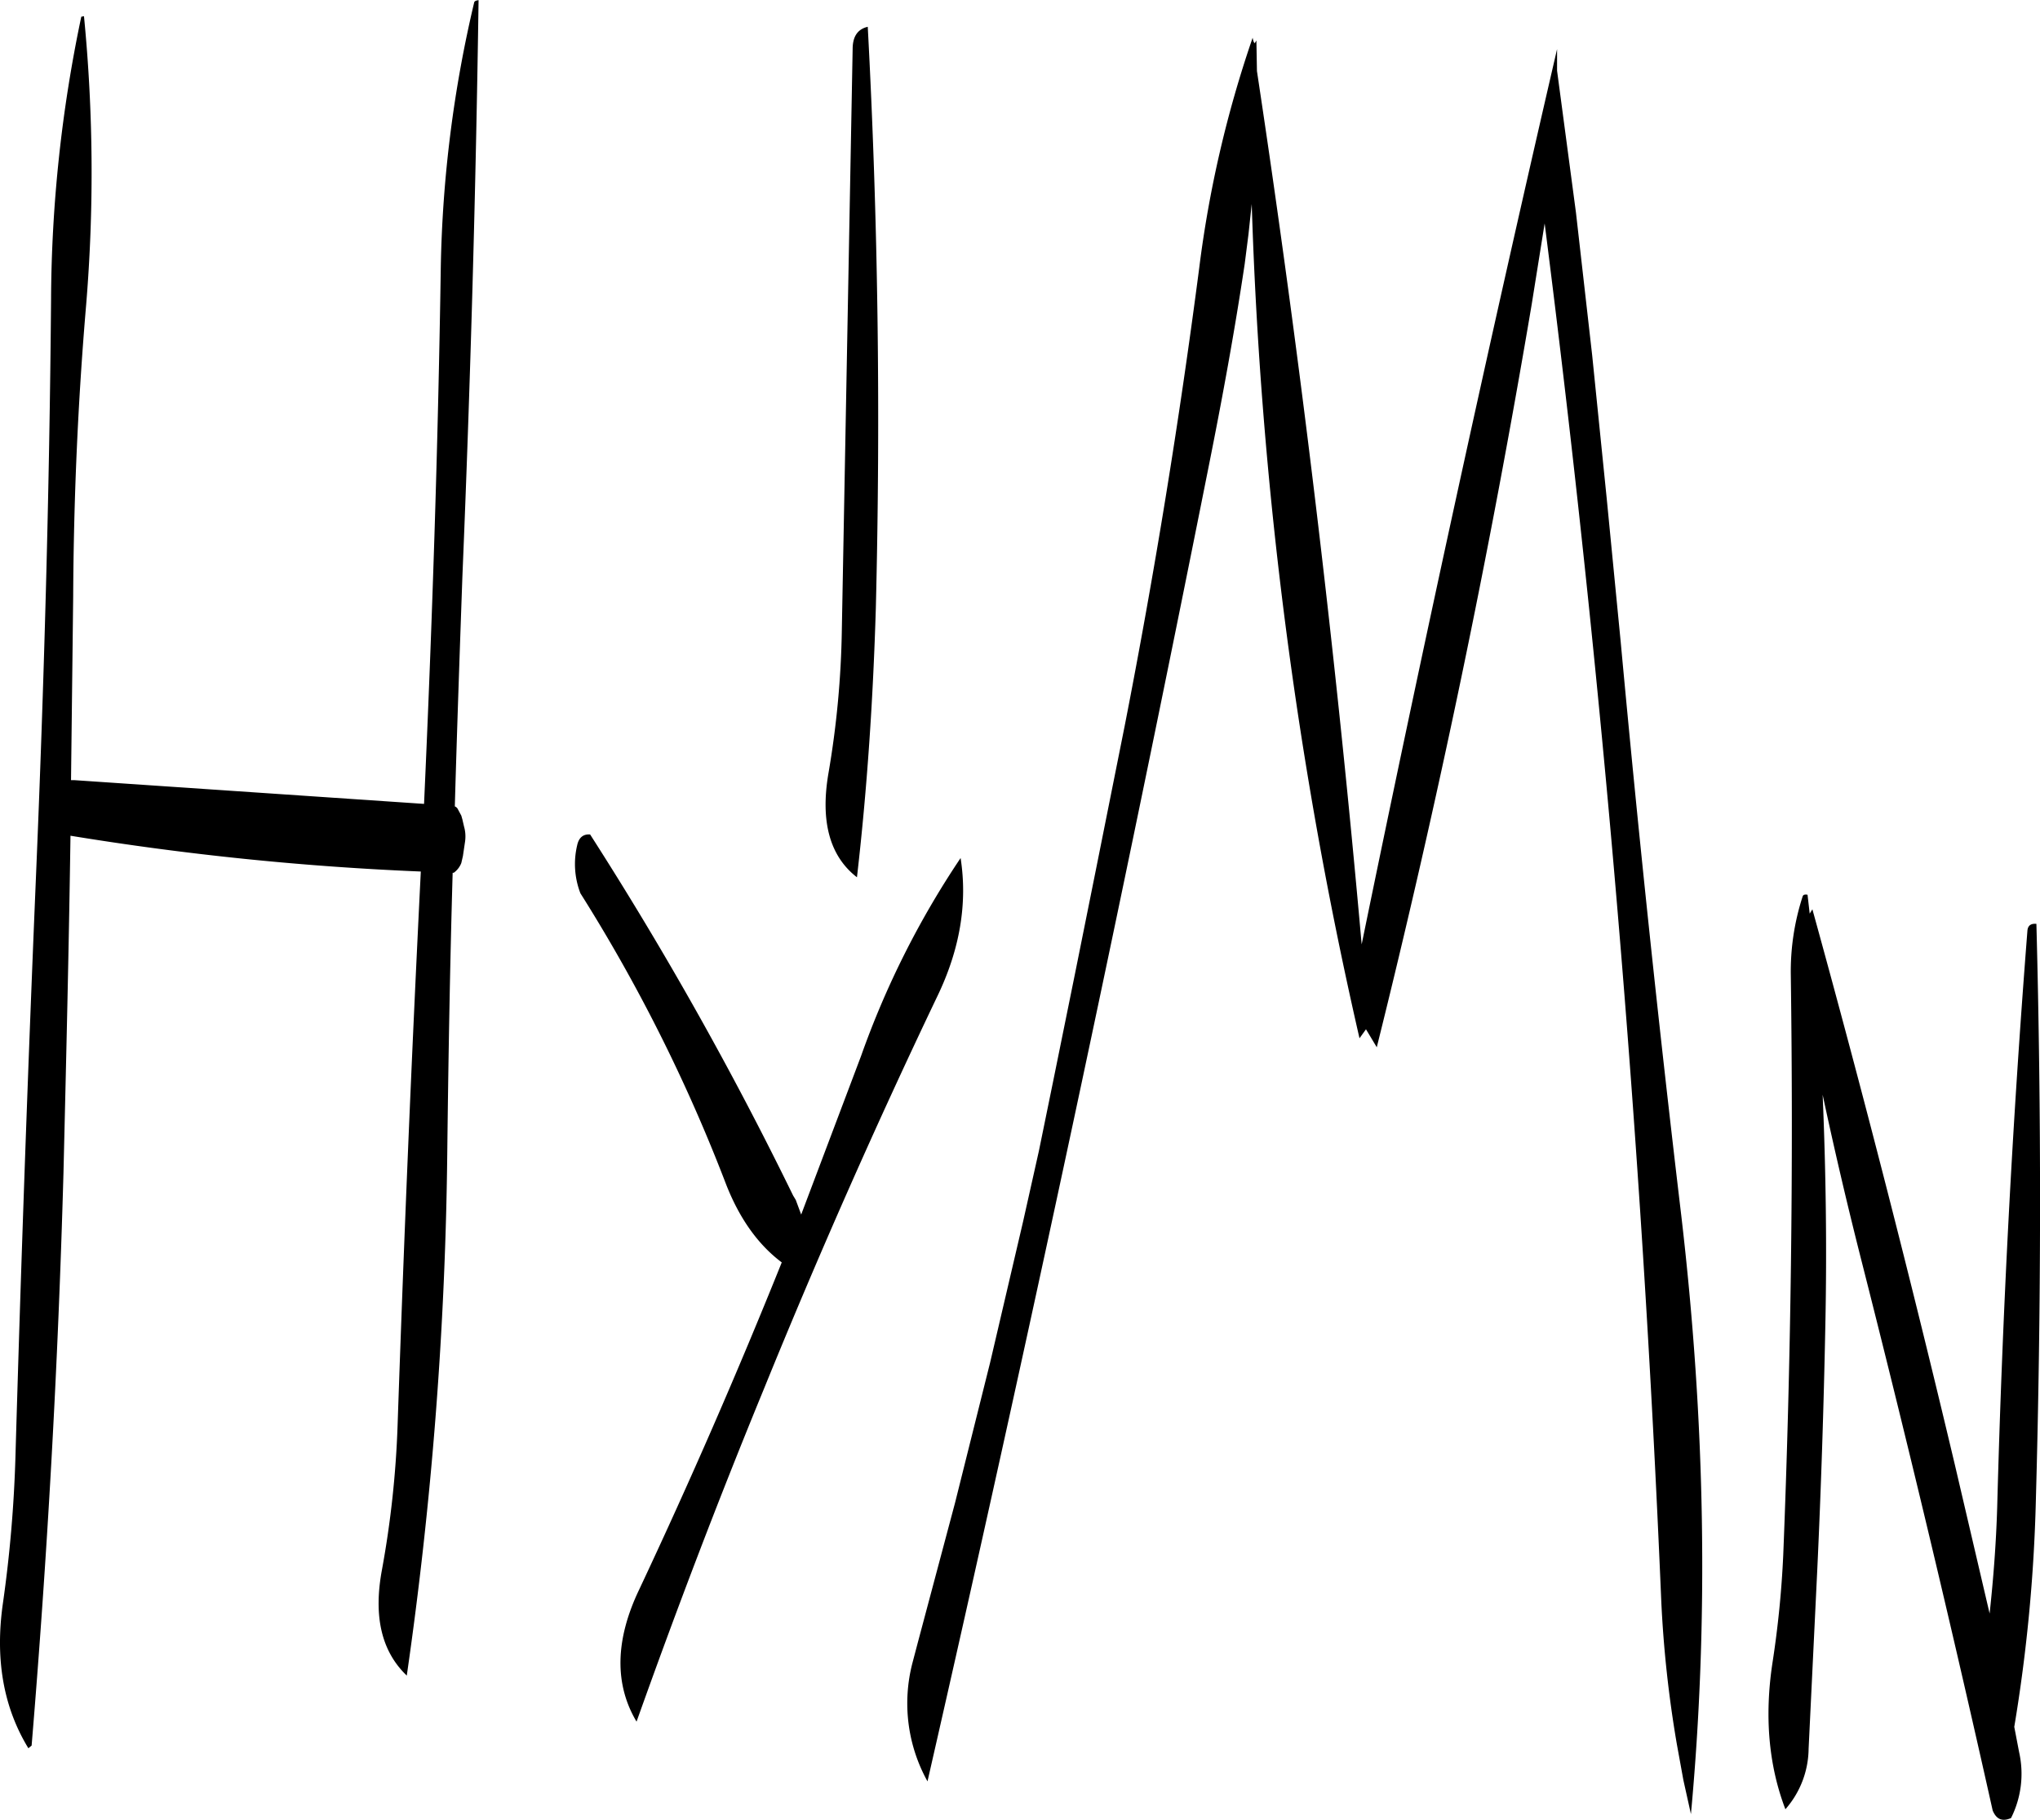 <svg id="Layer_1" data-name="Layer 1" xmlns="http://www.w3.org/2000/svg" viewBox="0 0 453.51 404.67"><defs><style>.cls-1{fill-rule:evenodd;}</style></defs><path class="cls-1" d="M297.12,276A196.37,196.37,0,0,0,275,320l-13.32,35.28-1.2-3.24-.6-1a792.74,792.74,0,0,0-45.12-80.28c-1.56-.12-2.52.72-2.88,2.4a18.06,18.06,0,0,0,.72,10.68,367.48,367.48,0,0,1,32.28,64.44c3,7.8,7.2,13.68,12.48,17.64q-14.76,36.72-31.68,72.72c-5.4,11.28-5.52,21.12-.6,29.4,8.76-24.6,18.12-49.2,28.32-74q18-44.28,38.52-87.24C297,296.28,298.68,286,297.12,276ZM189,85.68a276.13,276.13,0,0,0-7.44,59c-.6,39.72-1.92,79.56-3.72,119.28l-77.76-5.28h-.72l.48-40.92Q100,185,102.72,153a357.53,357.53,0,0,0-.48-64.2l-.6.12A311,311,0,0,0,94.92,152c-.36,42.84-1.56,85.56-3.36,128.28q-2.7,64.44-4.56,129a290.37,290.37,0,0,1-2.76,32.28c-1.8,12.36,0,23.16,5.64,32.4l.72-.6c3.48-41.88,5.88-84.24,7.08-127.32.6-25,1.2-49.92,1.56-75A646,646,0,0,0,177.12,279q-3.06,61.38-5.16,123.12a219.7,219.7,0,0,1-3.48,32.16c-1.92,10.32-.12,18.12,5.52,23.52a878.46,878.46,0,0,0,9-116c.24-20.88.6-41.76,1.2-62.52h.24a4.84,4.84,0,0,0,1.68-2.16l.36-1.56.48-3.24a8,8,0,0,0-.24-3.36l-.36-1.56-.24-.84-.84-1.56a1.2,1.2,0,0,0-.6-.48c.48-16.92,1.08-34,1.68-51,1.8-43.32,3-86.16,3.6-128.28C189.36,85.32,189.12,85.44,189,85.68Zm84.12,10.44-2.4,129a206.84,206.84,0,0,1-3,32.16c-1.8,10.68.36,18.36,6.36,23,2.28-19.8,3.6-39.72,4.2-60,1.08-43.56.48-86.52-1.8-129.12C274.2,91.68,273.12,93.36,273.12,96.12ZM485.88,288.36l-.48-4.2q-.9-.18-1.08.36A54,54,0,0,0,481.68,302q.9,64.62-1.68,129a222.62,222.62,0,0,1-2.4,24c-1.8,11.88-.84,22.8,2.88,32.52a20.68,20.68,0,0,0,5.16-13.44l1.92-39.72c.84-18,1.44-36.12,1.8-54.48.36-17.28.12-34.32-.6-51.24Q492.54,346.32,497,364,512.7,425.7,526.56,487.8c.84,2,2.16,2.52,4.08,1.68a21.92,21.92,0,0,0,1.8-14.64l-1.08-5.64a358.84,358.84,0,0,0,4.8-50.4q1.8-64.62.12-128.16c-1.2-.12-1.92.36-2,1.56q-5,63.72-6.72,128.28c-.24,7.92-.84,15.72-1.68,23.52l-7.68-32.88Q503.4,348.66,486.48,287.4ZM362.88,94.2l-.36.6c-.24-.12-.36-.6-.48-1.2a254.16,254.16,0,0,0-11.88,51.24Q343.5,196,333.6,246.6l-6.24,31.2-4.8,23.88-4.8,23.64-3.24,15.84L311,356.88l-7.32,31.32-7.8,31.2-8.28,31.08-1.2,4.56a35.74,35.74,0,0,0,3.36,26.28q33.3-145.8,62.52-292.44c3-15,5.76-30,8-45l.84-6.6.72-6.72A963.32,963.32,0,0,0,385.8,316.08l1.44-2,2.4,4Q410,236.28,424.08,152.88l2.88-18q19.44,152.46,25.92,306.24a259,259,0,0,0,3.48,32l1.44,7.92,1.68,7.56q5.94-64.08-2.16-133.2-7.56-63.54-13.44-127.32l-3.12-32-3.24-31.92-3.6-31.68-4.2-31.56v-4.8q-23,99.36-43.44,199.08Q377.64,197.82,363,101Z" transform="translate(-83.57 -85.2)"/></svg>